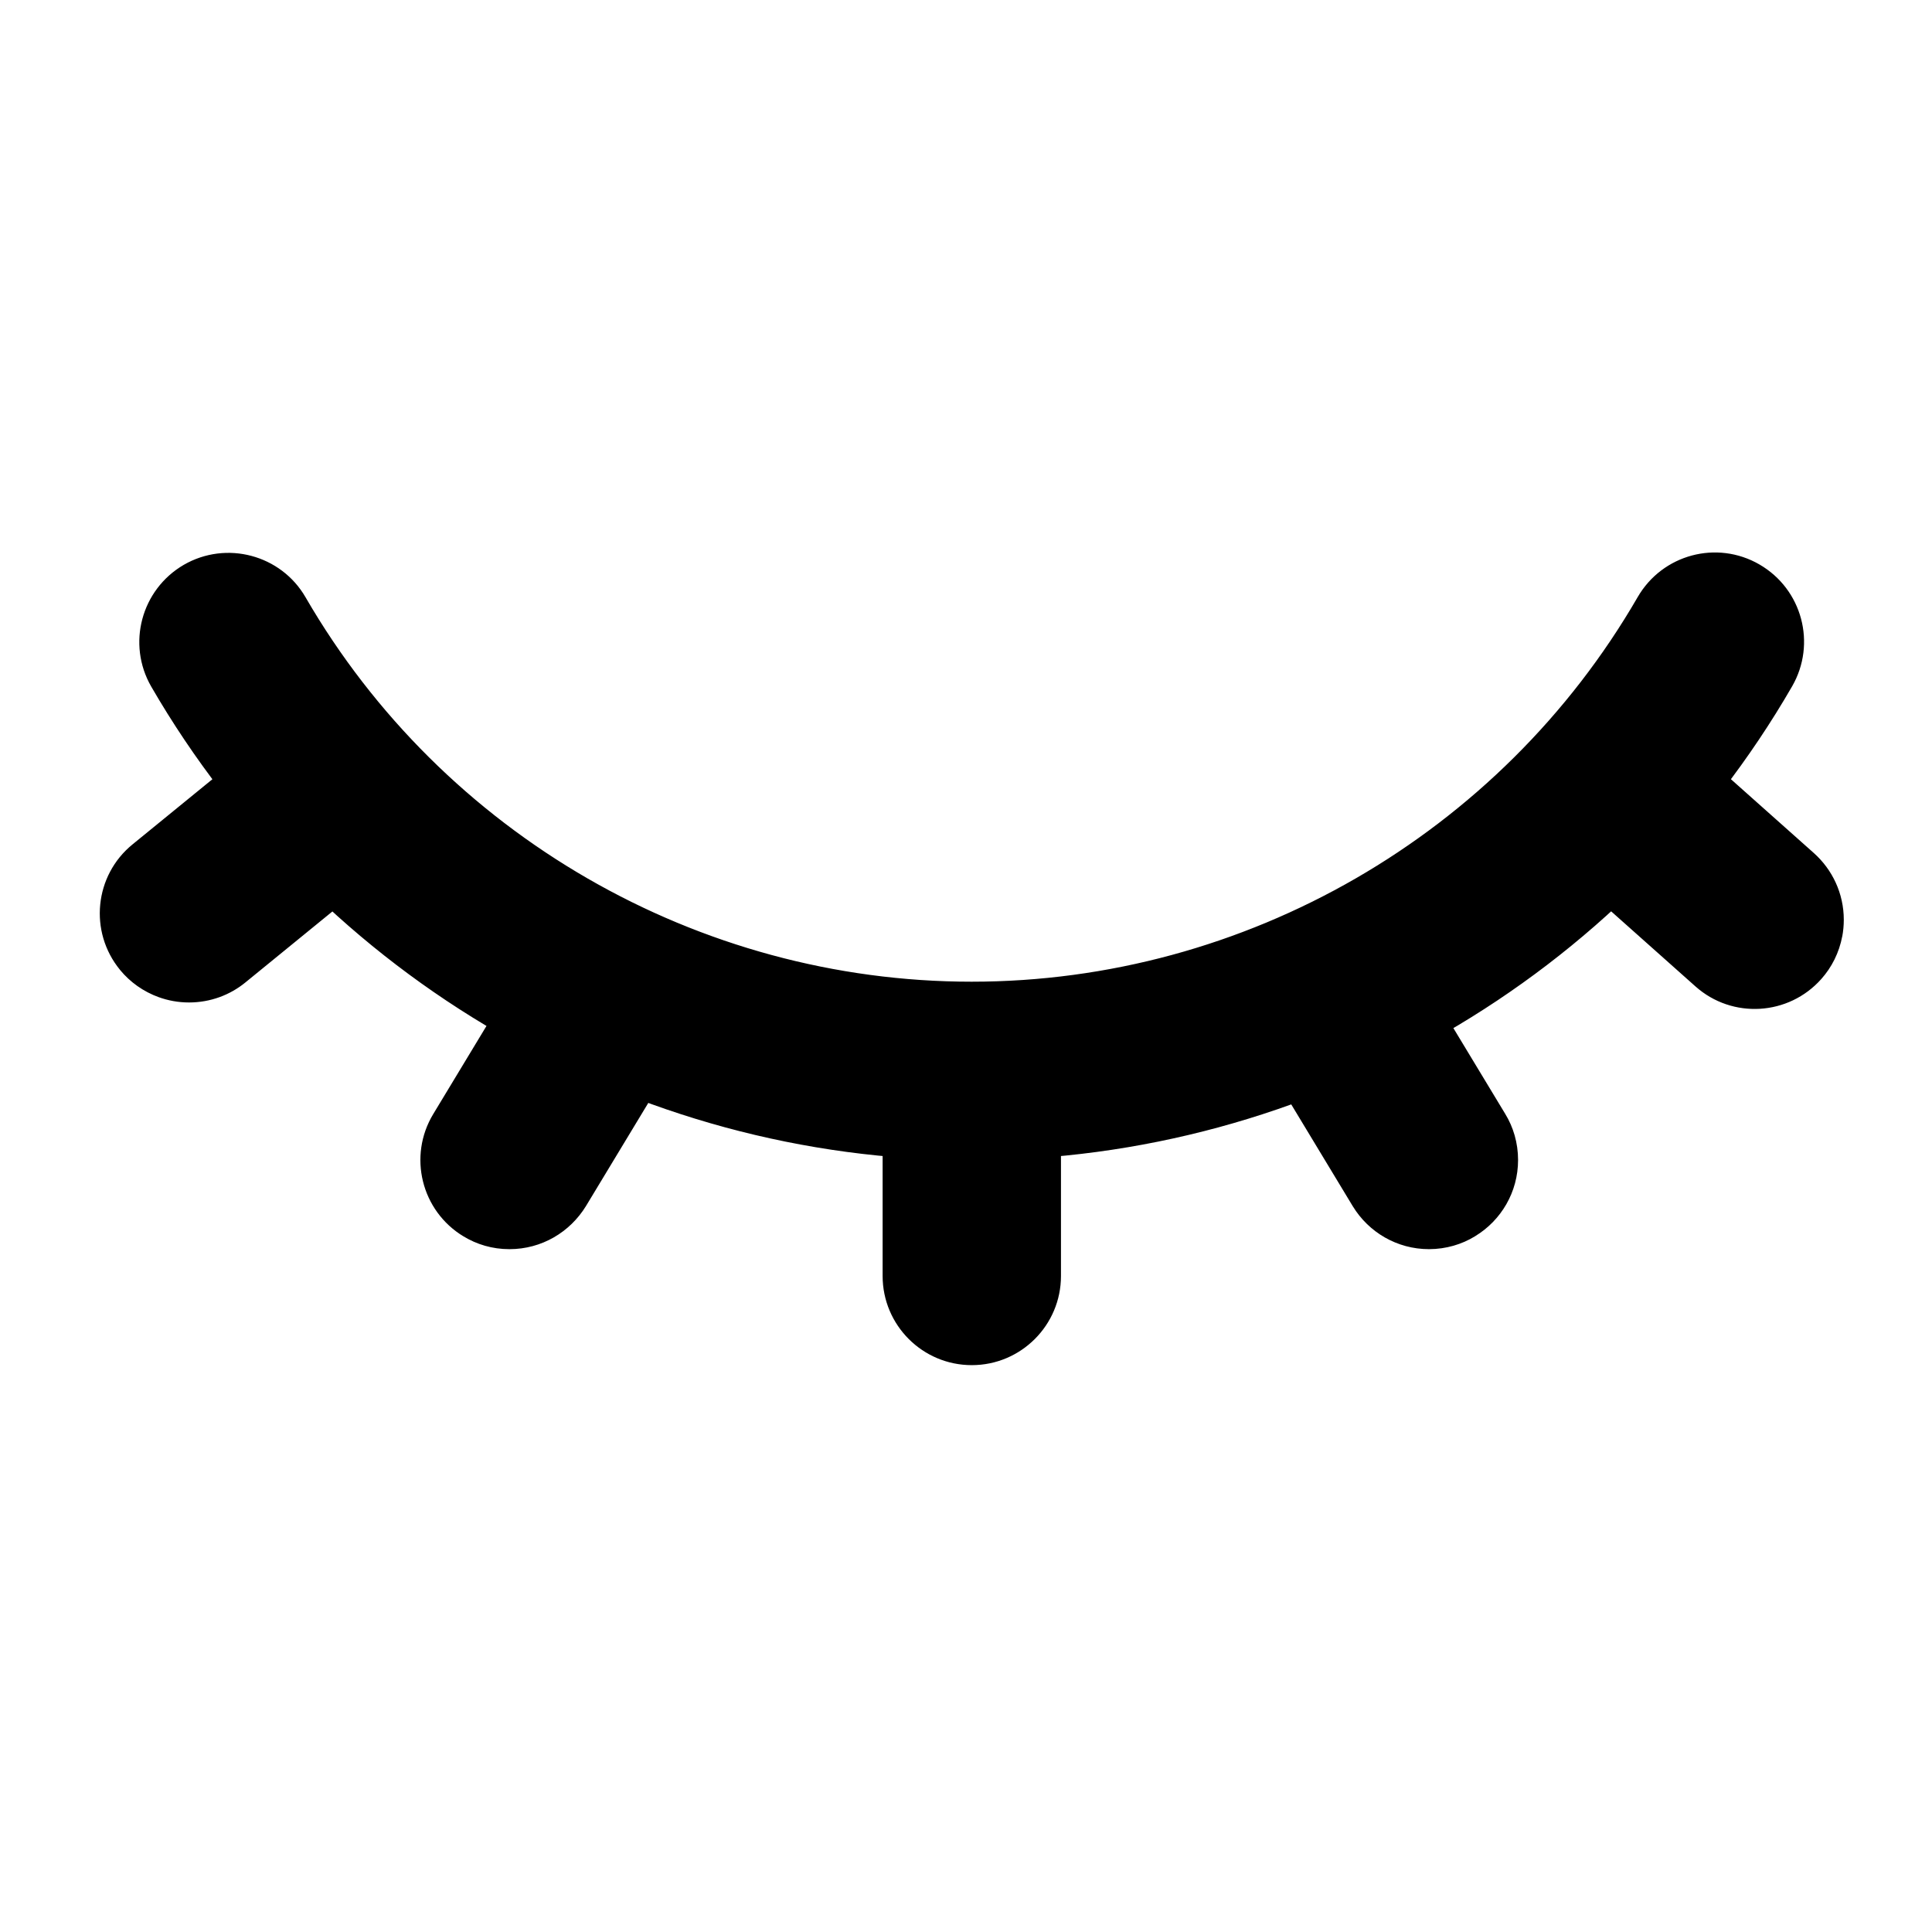 <!-- Generated by IcoMoon.io -->
<svg version="1.1" xmlns="http://www.w3.org/2000/svg" width="32" height="32" viewBox="0 0 32 32">
<title>eye</title>
<path d="M16.096 19.218c-5.583 0-10.789-3.006-13.59-7.844-0.409-0.707-0.166-1.608 0.537-2.018 0.707-0.409 1.612-0.166 2.018 0.537 2.274 3.927 6.501 6.367 11.032 6.367s8.759-2.44 11.032-6.37c0.409-0.707 1.311-0.95 2.018-0.54s0.947 1.311 0.54 2.018c-2.798 4.845-8.004 7.85-13.587 7.85zM8.44 20.69c-0.001 0-0.002 0-0.004 0-0.28 0-0.541-0.078-0.764-0.215l0.006 0.004c-0.7-0.422-0.924-1.33-0.502-2.027l1.631-2.699c0.422-0.7 1.33-0.921 2.027-0.502 0.7 0.422 0.924 1.33 0.502 2.027l-1.631 2.699c-0.264 0.43-0.732 0.713-1.266 0.713-0 0-0 0-0 0h0zM23.671 20.69c-0.001 0-0.001 0-0.002 0-0.533 0-1.001-0.283-1.26-0.707l-0.004-0.006-1.631-2.699c-0.134-0.218-0.213-0.482-0.213-0.764 0-0.533 0.282-1 0.706-1.259l0.006-0.004c0.218-0.134 0.482-0.213 0.764-0.213 0.533 0 1 0.282 1.259 0.706l0.004 0.006 1.631 2.699c0.134 0.218 0.213 0.482 0.213 0.764 0 0.533-0.282 1-0.706 1.259l-0.006 0.004c-0.217 0.134-0.48 0.213-0.761 0.214h-0zM16.096 22.611c-0.816 0-1.477-0.662-1.477-1.477v-3.393c0-0.816 0.662-1.477 1.477-1.477s1.477 0.662 1.477 1.477v3.393c0 0.815-0.662 1.477-1.477 1.477zM2.633 16.518c-0.26-0.094-0.478-0.251-0.644-0.452l-0.002-0.003c-0.518-0.633-0.423-1.564 0.209-2.078l2.443-1.993c0.633-0.518 1.563-0.42 2.078 0.209 0.518 0.633 0.423 1.563-0.209 2.078l-2.443 1.993c-0.253 0.207-0.579 0.332-0.934 0.332-0.179 0-0.35-0.032-0.508-0.090l0.010 0.003zM30.514 15.505c-0.052 0.276-0.175 0.517-0.348 0.711l0.001-0.001c-0.543 0.611-1.477 0.665-2.085 0.123l-2.355-2.097c-0.611-0.543-0.662-1.476-0.123-2.085 0.543-0.611 1.477-0.665 2.085-0.123l2.355 2.097c0.304 0.272 0.495 0.666 0.495 1.104 0 0.096-0.009 0.189-0.026 0.28l0.001-0.009z"></path>
</svg>

